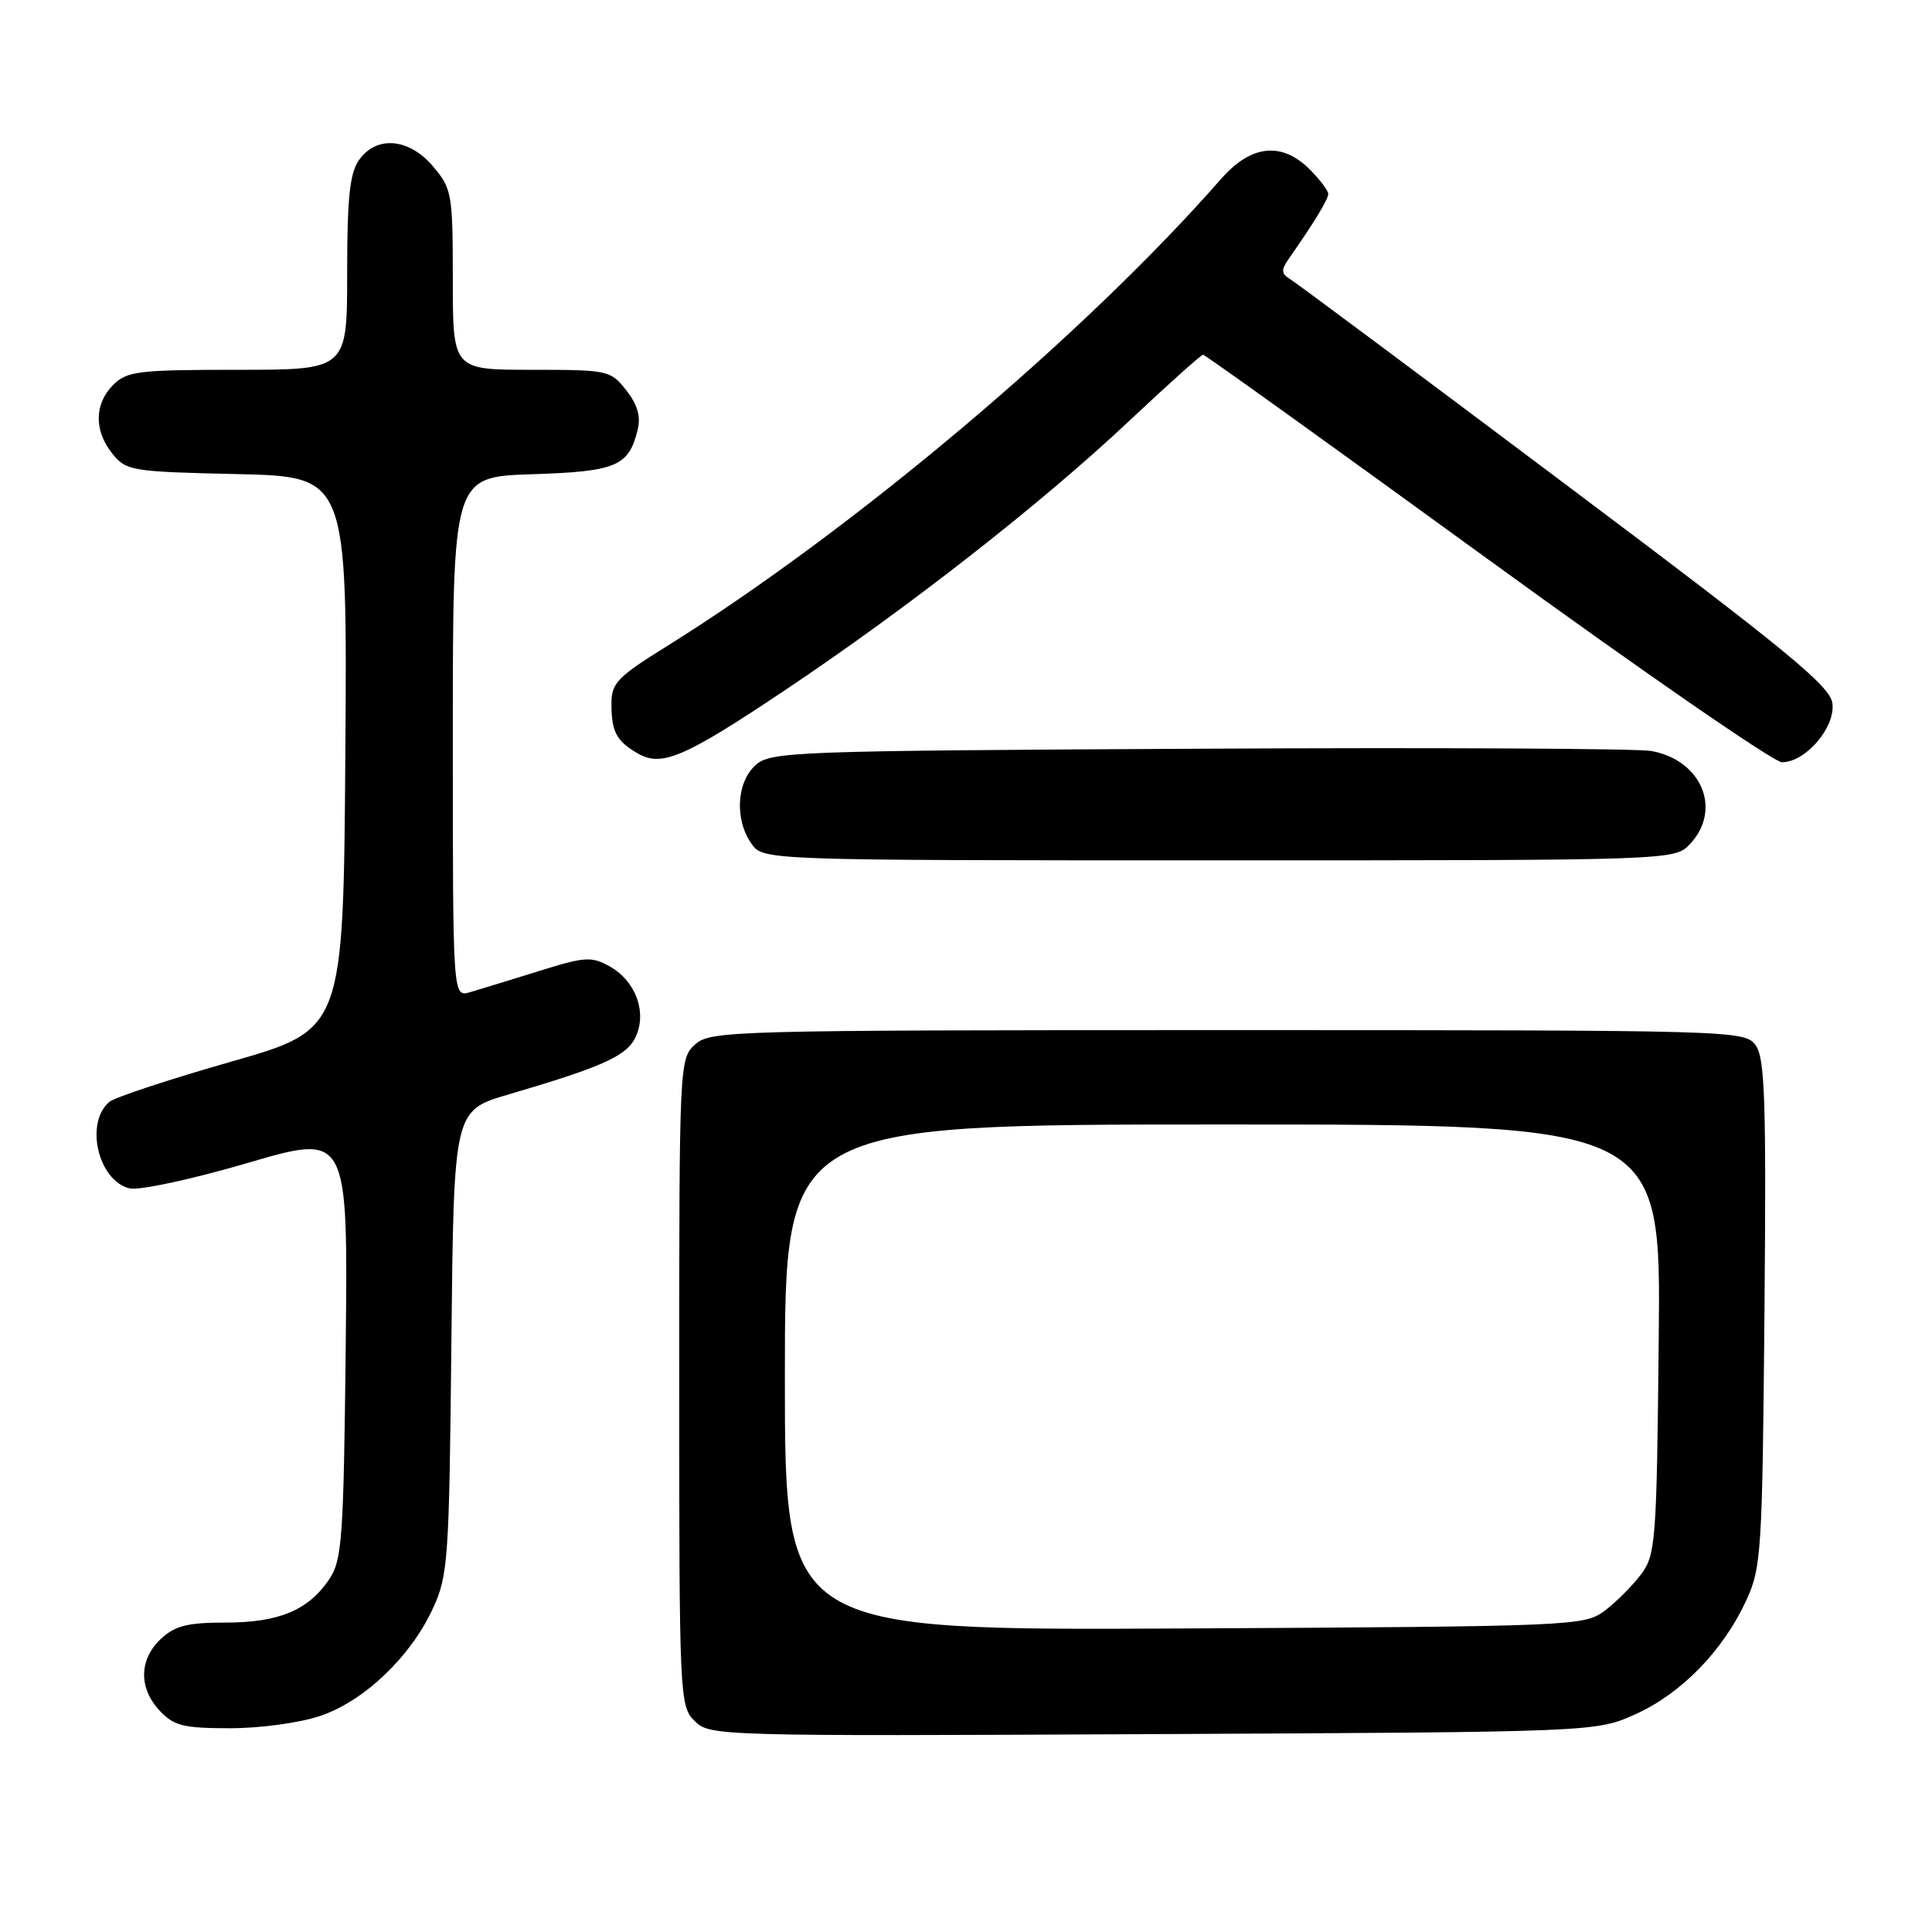 <?xml version="1.0" encoding="UTF-8" standalone="no"?>
<!DOCTYPE svg PUBLIC "-//W3C//DTD SVG 1.1//EN" "http://www.w3.org/Graphics/SVG/1.1/DTD/svg11.dtd" >
<svg xmlns="http://www.w3.org/2000/svg" xmlns:xlink="http://www.w3.org/1999/xlink" version="1.1" viewBox="0 0 256 256">
 <g >
 <path fill="currentColor"
d=" M 216.74 227.13 C 222.79 224.39 228.30 218.74 231.36 212.12 C 233.39 207.74 233.52 205.77 233.80 174.00 C 234.05 145.81 233.86 140.18 232.63 138.50 C 231.19 136.53 230.01 136.50 162.69 136.50 C 96.75 136.50 94.13 136.57 92.10 138.40 C 90.03 140.29 90.00 140.87 90.00 183.15 C 90.00 224.88 90.05 226.05 92.03 228.03 C 94.03 230.03 94.91 230.06 152.78 229.78 C 211.50 229.50 211.50 229.50 216.74 227.13 Z  M 42.46 227.36 C 48.28 225.38 54.40 219.54 57.35 213.15 C 59.38 208.77 59.52 206.74 59.81 177.83 C 60.13 147.16 60.13 147.16 67.31 145.04 C 79.95 141.33 83.09 139.91 84.25 137.35 C 85.74 134.08 84.22 129.98 80.80 128.06 C 78.37 126.70 77.51 126.76 71.32 128.70 C 67.57 129.87 63.49 131.12 62.25 131.48 C 60.00 132.13 60.00 132.13 60.00 97.66 C 60.00 63.18 60.00 63.18 70.47 62.84 C 81.67 62.48 83.31 61.79 84.49 56.96 C 84.93 55.18 84.47 53.60 82.98 51.71 C 80.91 49.07 80.57 49.00 70.43 49.00 C 60.00 49.00 60.00 49.00 60.00 37.08 C 60.00 25.71 59.88 25.01 57.41 22.08 C 54.22 18.29 49.88 17.91 47.56 21.22 C 46.34 22.95 46.00 26.28 46.00 36.22 C 46.00 49.00 46.00 49.00 31.50 49.00 C 18.33 49.00 16.82 49.18 15.00 51.00 C 12.48 53.52 12.44 57.09 14.91 60.14 C 16.73 62.39 17.47 62.51 31.42 62.82 C 46.02 63.15 46.02 63.15 45.76 99.79 C 45.50 136.43 45.50 136.43 30.65 140.67 C 22.49 143.00 15.23 145.40 14.51 145.99 C 11.19 148.74 13.00 156.50 17.19 157.47 C 18.46 157.76 25.49 156.25 32.81 154.10 C 46.11 150.20 46.11 150.20 45.81 178.35 C 45.53 204.05 45.33 206.74 43.60 209.30 C 40.83 213.38 36.94 215.00 29.86 215.00 C 24.84 215.00 23.18 215.42 21.31 217.17 C 18.41 219.90 18.35 223.68 21.17 226.69 C 23.05 228.69 24.32 229.00 30.50 229.00 C 34.50 229.00 39.76 228.28 42.46 227.36 Z  M 223.96 111.81 C 228.21 107.25 225.47 100.72 218.81 99.51 C 216.99 99.18 190.01 99.04 158.85 99.21 C 104.78 99.49 102.11 99.59 100.10 101.40 C 97.59 103.68 97.33 108.59 99.56 111.78 C 101.11 114.00 101.11 114.00 161.52 114.00 C 221.92 114.00 221.92 114.00 223.96 111.81 Z  M 103.99 91.47 C 120.33 80.54 138.06 66.67 149.65 55.75 C 154.77 50.94 159.16 47.00 159.41 47.00 C 159.67 47.00 176.59 59.15 197.02 74.00 C 217.45 88.85 235.04 101.00 236.12 101.00 C 239.24 101.00 243.18 96.42 242.81 93.23 C 242.55 90.93 236.98 86.35 207.50 64.22 C 188.25 49.76 171.82 37.53 171.00 37.02 C 169.76 36.27 169.72 35.79 170.76 34.30 C 174.07 29.58 175.99 26.43 176.00 25.70 C 176.00 25.27 174.90 23.80 173.55 22.45 C 169.82 18.73 165.77 19.17 161.77 23.74 C 143.57 44.50 113.04 70.23 88.34 85.64 C 81.73 89.75 81.00 90.52 81.02 93.35 C 81.03 96.97 81.70 98.21 84.50 99.83 C 87.67 101.67 90.66 100.39 103.99 91.47 Z  M 104.00 182.53 C 104.00 149.00 104.00 149.00 162.04 149.00 C 220.09 149.00 220.09 149.00 219.79 177.43 C 219.52 204.34 219.39 206.01 217.44 208.62 C 216.30 210.13 214.13 212.30 212.62 213.44 C 209.92 215.45 208.60 215.51 156.93 215.78 C 104.00 216.05 104.00 216.05 104.00 182.53 Z "/>
</g>
</svg>